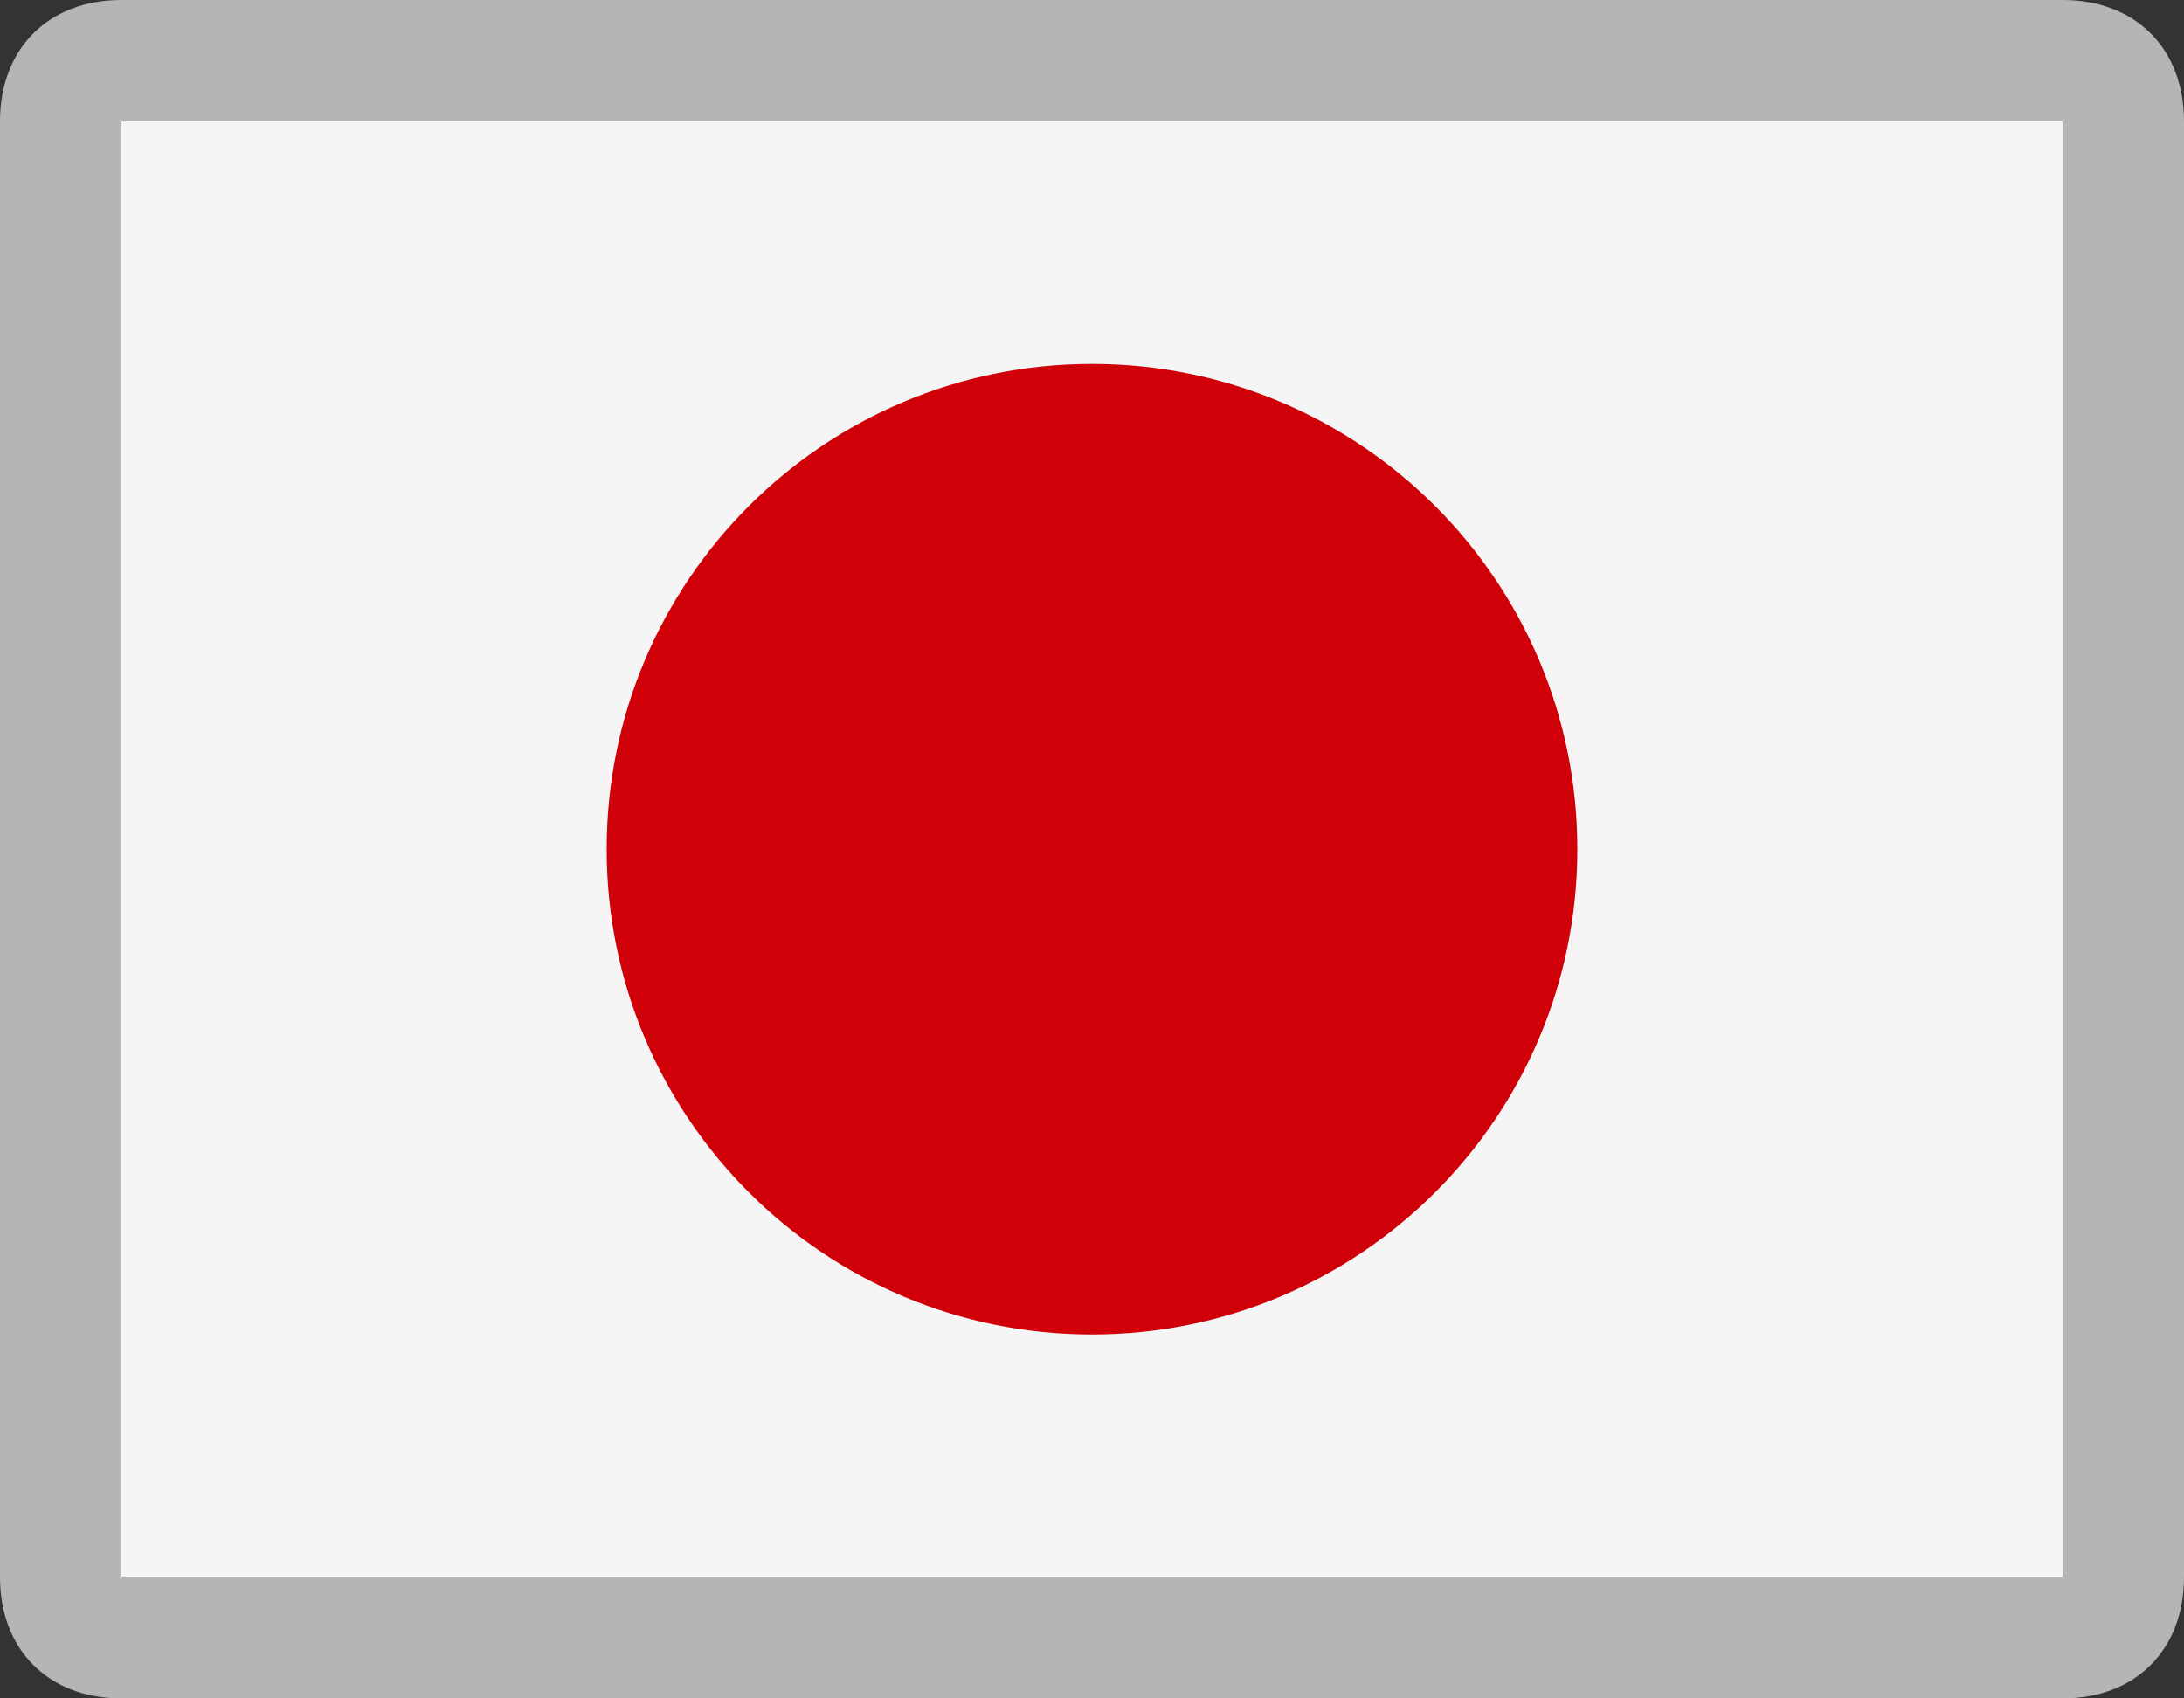 <svg width="18" height="14" viewBox="0 0 18 14" fill="none" xmlns="http://www.w3.org/2000/svg">
<rect x="0" y="0" width="18" height="14" fill="#333333" stroke="none"/>
<g clip-path="url(#clip0_130_207)">
<g clip-path="url(#clip1_130_207)">
<mask id="mask0_130_207" style="mask-type:luminance" maskUnits="userSpaceOnUse" x="-3" y="-365" width="24" height="432">
<path d="M21 -365H-3V67H21V-365Z" fill="white"/>
</mask>
<g mask="url(#mask0_130_207)">
<path d="M17 13H1V1H1.3H17V1.899V13Z" fill="#F5F5F5"/>
<path d="M9 11C11.209 11 13 9.209 13 7C13 4.791 11.209 3 9 3C6.791 3 5 4.791 5 7C5 9.209 6.791 11 9 11Z" fill="#D00008"/>
<path d="M17 1V13H1V1H17ZM17 0H1C0.4 0 0 0.4 0 1V13C0 13.6 0.4 14 1 14H17C17.6 14 18 13.6 18 13V1C18 0.4 17.6 0 17 0Z" fill="#B5B5B5"/>
</g>
</g>
</g>
<defs>
<clipPath id="clip0_130_207">
<rect width="18" height="14" fill="white"/>
</clipPath>
<clipPath id="clip1_130_207">
<rect width="24" height="432" fill="white" transform="translate(-3 -365)"/>
</clipPath>
</defs>
</svg>
